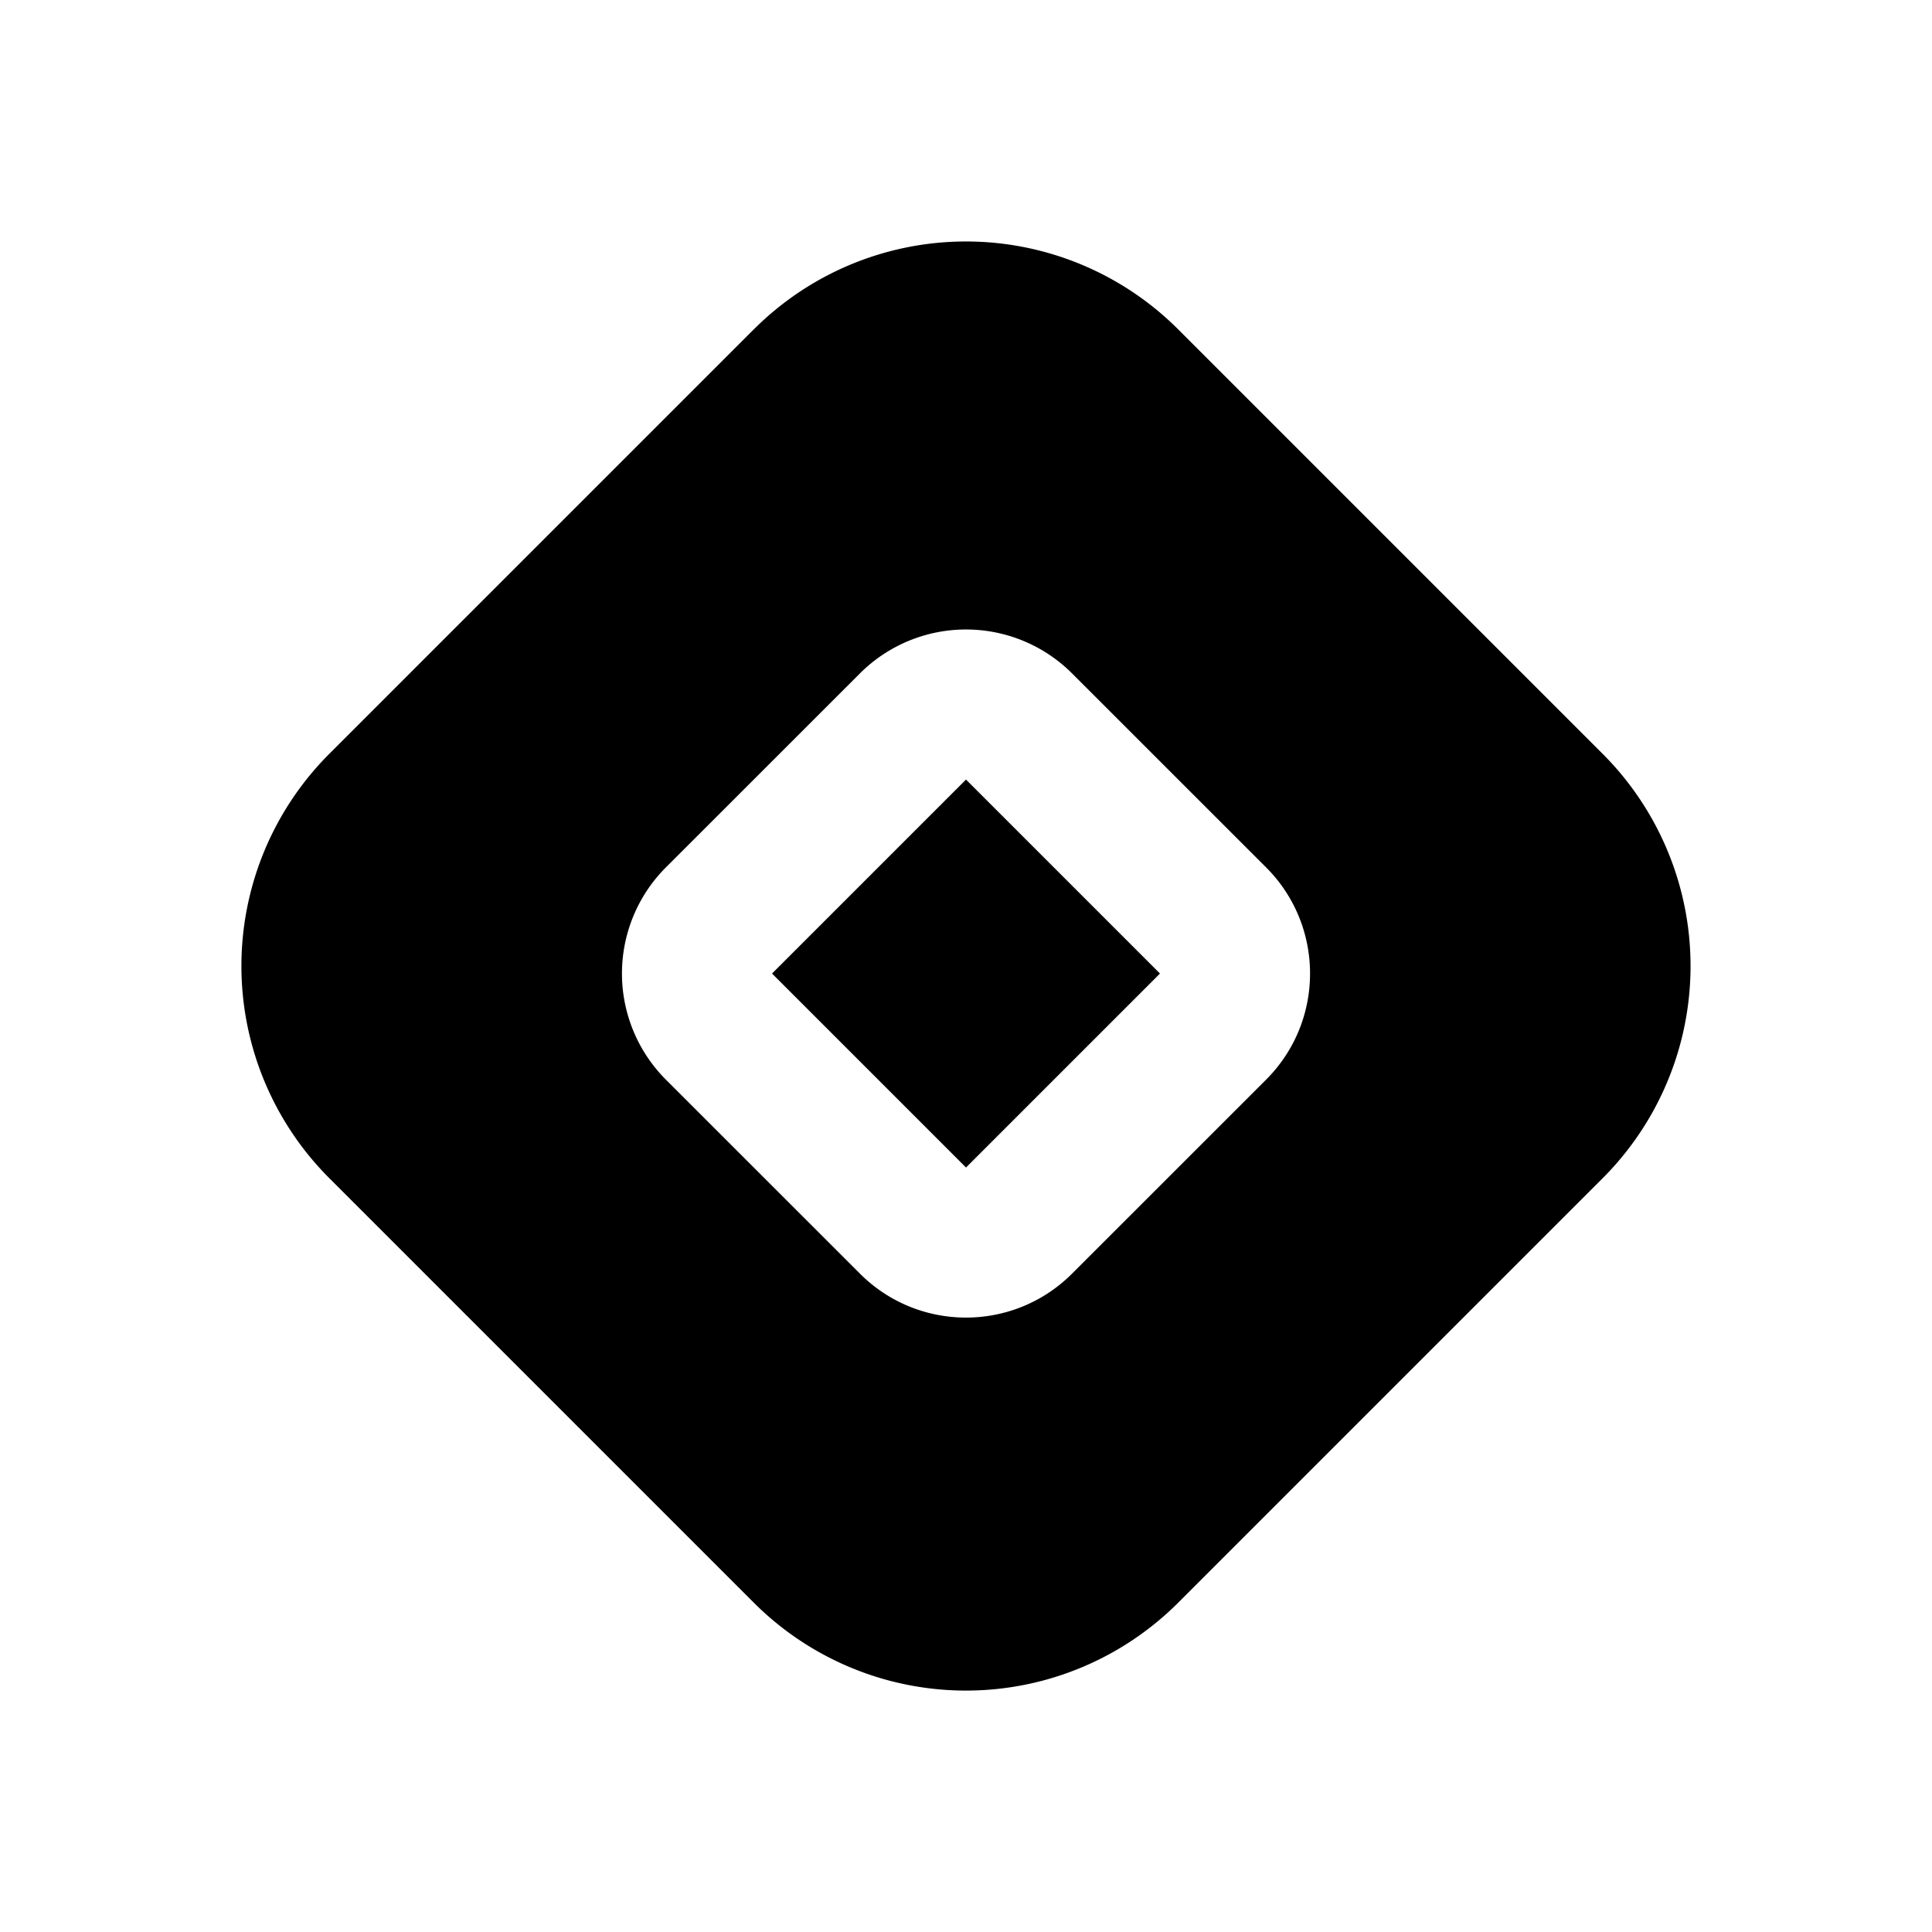 <svg width="32" height="32" fill="none" xmlns="http://www.w3.org/2000/svg"><path d="m16 12.912 3.213 3.213L16 19.338l-3.213-3.213L16 12.912Z" fill="#000"/><path fill-rule="evenodd" clip-rule="evenodd" d="M12.485 5.456a4.97 4.97 0 0 1 7.03 0l7.03 7.03a4.97 4.97 0 0 1 0 7.029l-7.03 7.03a4.97 4.97 0 0 1-7.03 0l-7.03-7.03a4.97 4.97 0 0 1 0-7.03l7.03-7.03Zm5.272 5.698a2.485 2.485 0 0 0-3.514 0l-3.214 3.213a2.487 2.487 0 0 0 0 3.515l3.214 3.213c.97.971 2.544.971 3.514 0l3.214-3.213c.97-.97.97-2.544 0-3.515l-3.214-3.213Z" fill="#000"/></svg>